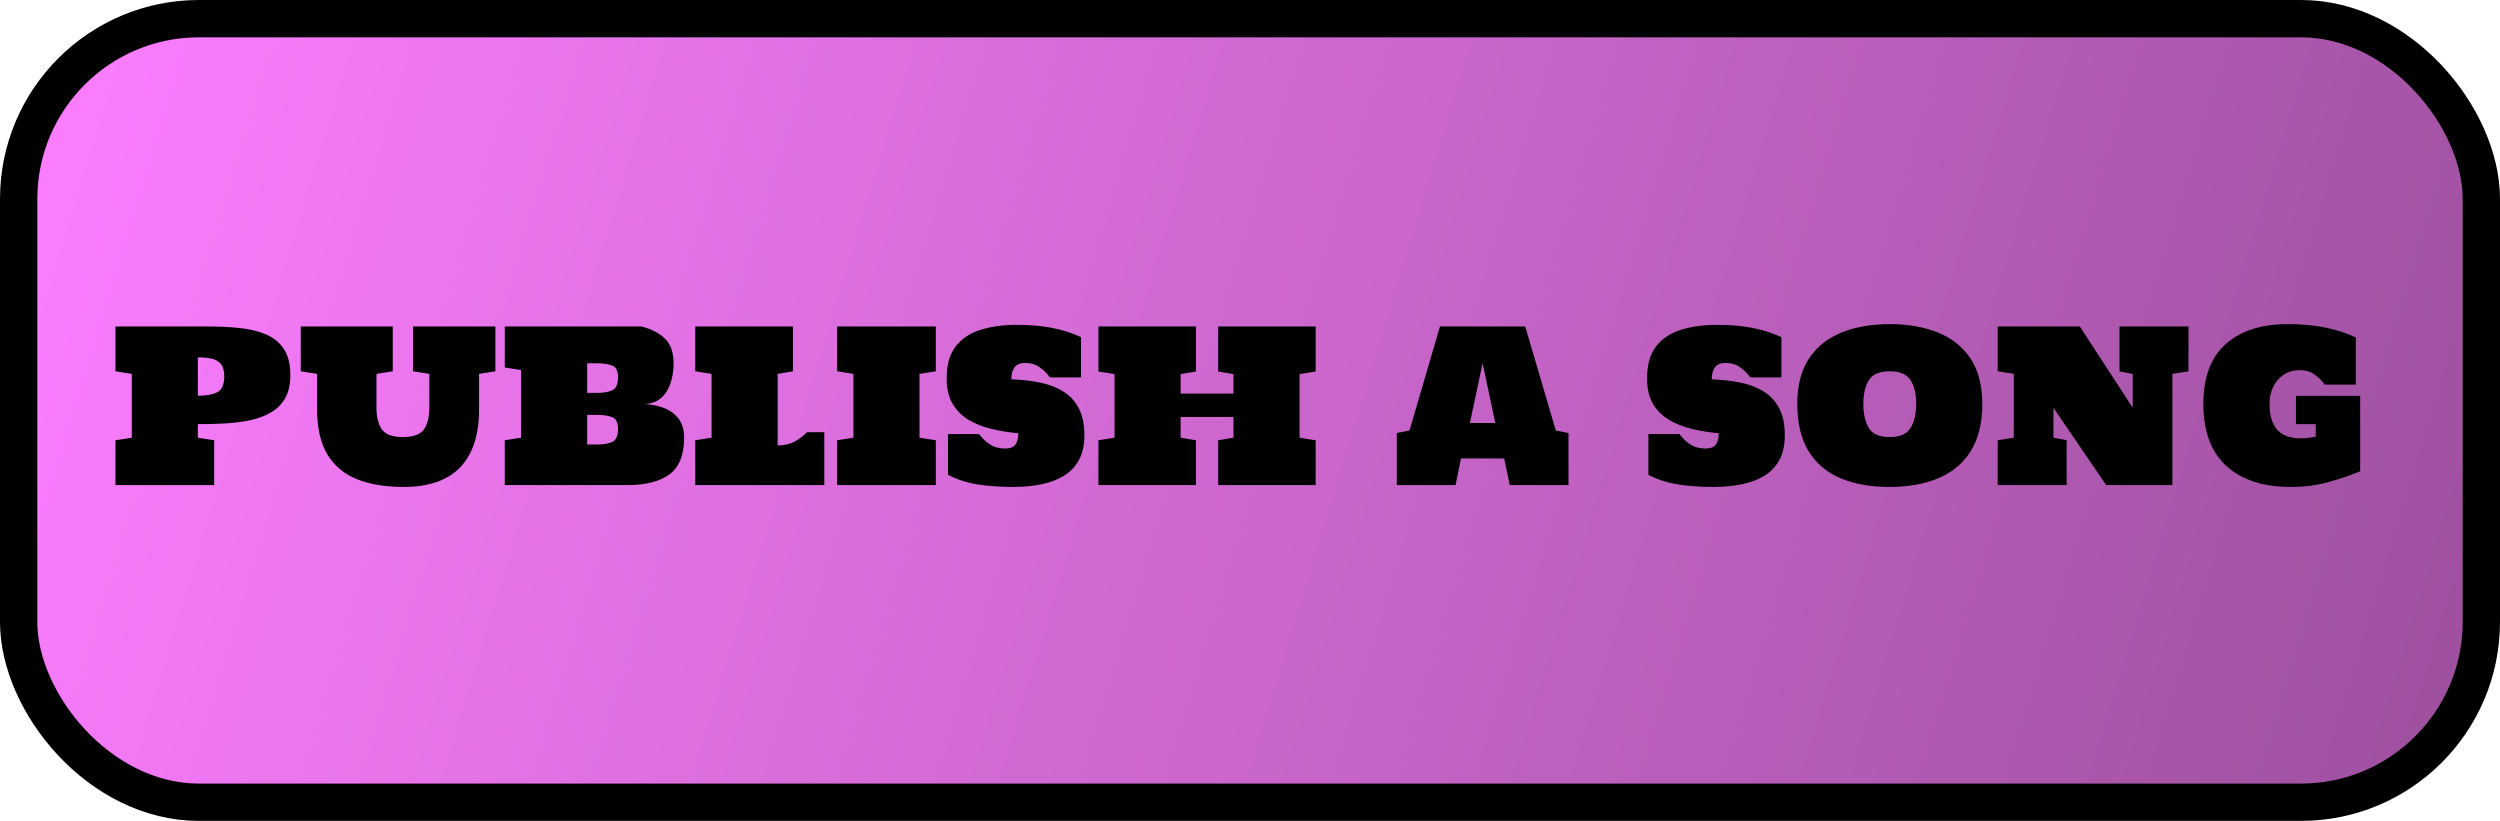 <svg width="201" height="66" viewBox="0 0 201 66" fill="none" xmlns="http://www.w3.org/2000/svg">
<rect x="1.5" y="1.5" width="198" height="63" rx="14.5" fill="url(#paint0_linear_1_6)" stroke="black" stroke-width="3"/>
<path d="M9.282 39V35.398L10.594 35.19V30.06L9.282 29.852V26.25H16.761C17.652 26.25 18.493 26.291 19.285 26.375C20.081 26.457 20.784 26.629 21.393 26.889C22.002 27.149 22.478 27.539 22.821 28.06C23.169 28.58 23.344 29.28 23.344 30.16C23.344 30.896 23.208 31.507 22.937 31.994C22.666 32.476 22.29 32.86 21.808 33.148C21.332 33.43 20.779 33.641 20.148 33.779C19.523 33.912 18.848 34 18.123 34.044C17.398 34.083 16.659 34.102 15.906 34.102V35.19L17.218 35.398V39H9.282ZM15.906 31.82C16.565 31.82 17.082 31.726 17.459 31.538C17.84 31.349 18.031 30.923 18.031 30.259C18.031 29.822 17.943 29.496 17.766 29.28C17.594 29.058 17.351 28.912 17.035 28.84C16.72 28.768 16.343 28.732 15.906 28.732V31.82ZM32.45 39.149C30.967 39.149 29.708 38.939 28.673 38.519C27.638 38.092 26.849 37.423 26.307 36.51C25.765 35.591 25.494 34.39 25.494 32.907V30.06L24.182 29.852V26.25H31.578V29.852L30.267 30.06V32.741C30.267 33.544 30.416 34.144 30.715 34.542C31.014 34.941 31.573 35.14 32.392 35.14C33.211 35.14 33.77 34.941 34.068 34.542C34.367 34.144 34.517 33.544 34.517 32.741V30.06L33.205 29.852V26.25H39.829V29.852L38.518 30.06V32.907C38.518 34.96 38.011 36.515 36.998 37.572C35.986 38.624 34.47 39.149 32.45 39.149ZM40.584 39V35.398L41.896 35.19V29.753L40.584 29.545V26.25H51.558C52.338 26.438 52.967 26.756 53.442 27.205C53.918 27.647 54.156 28.322 54.156 29.23C54.156 29.817 54.071 30.356 53.899 30.849C53.727 31.341 53.465 31.737 53.11 32.036C52.756 32.329 52.3 32.476 51.741 32.476C52.338 32.503 52.883 32.611 53.376 32.799C53.868 32.987 54.261 33.275 54.555 33.663C54.853 34.05 55.003 34.559 55.003 35.19C55.003 36.584 54.607 37.569 53.816 38.145C53.025 38.715 51.91 39 50.471 39H40.584ZM47.209 31.587H47.989C48.526 31.587 48.943 31.515 49.242 31.372C49.541 31.222 49.69 30.876 49.69 30.334C49.69 29.825 49.533 29.509 49.217 29.388C48.902 29.266 48.492 29.205 47.989 29.205H47.209V31.587ZM47.209 35.738H47.989C48.526 35.738 48.943 35.666 49.242 35.522C49.541 35.373 49.69 35.024 49.69 34.476C49.69 33.967 49.533 33.654 49.217 33.538C48.902 33.416 48.492 33.355 47.989 33.355H47.209V35.738ZM55.899 39V35.398L57.211 35.19V30.06L55.899 29.852V26.25H63.752V29.852L62.523 30.06V35.812C63.06 35.812 63.522 35.705 63.91 35.489C64.297 35.267 64.624 35.021 64.889 34.75H66.275V39H55.899ZM67.305 39V35.398L68.616 35.19V30.06L67.305 29.852V26.25H75.24V29.852L73.929 30.06V35.19L75.24 35.398V39H67.305ZM81.466 39.149C80.436 39.149 79.485 39.083 78.61 38.95C77.742 38.812 76.945 38.554 76.22 38.178V34.899H78.718C78.951 35.22 79.236 35.494 79.573 35.721C79.916 35.948 80.329 36.062 80.81 36.062C81.197 36.062 81.471 35.959 81.632 35.754C81.792 35.544 81.873 35.237 81.873 34.833C81.126 34.767 80.406 34.65 79.714 34.484C79.028 34.318 78.414 34.075 77.872 33.754C77.329 33.427 76.9 32.996 76.585 32.459C76.269 31.917 76.112 31.239 76.112 30.425C76.112 29.335 76.353 28.477 76.834 27.852C77.321 27.227 77.988 26.781 78.835 26.516C79.687 26.25 80.658 26.117 81.748 26.117C82.827 26.117 83.782 26.2 84.612 26.366C85.442 26.532 86.208 26.779 86.911 27.105V30.342H84.413C84.191 30.027 83.917 29.756 83.591 29.529C83.264 29.296 82.869 29.18 82.404 29.18C82.016 29.18 81.737 29.299 81.565 29.537C81.394 29.77 81.308 30.09 81.308 30.5C82.155 30.528 82.935 30.616 83.649 30.766C84.368 30.915 84.991 31.159 85.517 31.496C86.048 31.828 86.457 32.279 86.745 32.849C87.038 33.414 87.185 34.13 87.185 34.999C87.185 35.79 87.038 36.454 86.745 36.991C86.452 37.523 86.045 37.946 85.525 38.261C85.005 38.577 84.399 38.803 83.707 38.942C83.015 39.08 82.268 39.149 81.466 39.149ZM88.314 39V35.398L89.609 35.19V30.077L88.314 29.869V26.25H96.15V29.869L94.921 30.077V31.645H99.171V30.077L97.943 29.869V26.25H105.779V29.869L104.484 30.077V35.19L105.779 35.398V39H97.943V35.398L99.171 35.19V33.522H94.921V35.19L96.15 35.398V39H88.314ZM112.303 39V34.816L113.324 34.609L115.773 26.25H122.629L125.086 34.609L126.107 34.816V39H121.384L120.936 36.858H117.466L117.026 39H112.303ZM118.18 34.011H120.222L119.201 29.205L118.18 34.011ZM137.778 39.149C136.749 39.149 135.797 39.083 134.923 38.95C134.054 38.812 133.257 38.554 132.532 38.178V34.899H135.031C135.263 35.22 135.548 35.494 135.886 35.721C136.229 35.948 136.641 36.062 137.123 36.062C137.51 36.062 137.784 35.959 137.944 35.754C138.105 35.544 138.185 35.237 138.185 34.833C137.438 34.767 136.719 34.65 136.027 34.484C135.341 34.318 134.726 34.075 134.184 33.754C133.642 33.427 133.213 32.996 132.897 32.459C132.582 31.917 132.424 31.239 132.424 30.425C132.424 29.335 132.665 28.477 133.146 27.852C133.633 27.227 134.3 26.781 135.147 26.516C135.999 26.25 136.97 26.117 138.061 26.117C139.14 26.117 140.094 26.2 140.924 26.366C141.754 26.532 142.521 26.779 143.224 27.105V30.342H140.725C140.504 30.027 140.23 29.756 139.903 29.529C139.577 29.296 139.181 29.18 138.716 29.18C138.329 29.18 138.049 29.299 137.878 29.537C137.706 29.77 137.621 30.09 137.621 30.5C138.467 30.528 139.248 30.616 139.961 30.766C140.681 30.915 141.303 31.159 141.829 31.496C142.36 31.828 142.77 32.279 143.058 32.849C143.351 33.414 143.498 34.13 143.498 34.999C143.498 35.79 143.351 36.454 143.058 36.991C142.764 37.523 142.358 37.946 141.837 38.261C141.317 38.577 140.711 38.803 140.02 38.942C139.328 39.08 138.581 39.149 137.778 39.149ZM151.931 39.149C150.398 39.149 149.076 38.914 147.963 38.444C146.851 37.968 145.996 37.237 145.398 36.252C144.801 35.267 144.502 34.008 144.502 32.476C144.502 30.998 144.812 29.786 145.432 28.84C146.057 27.894 146.929 27.194 148.046 26.74C149.164 26.286 150.459 26.059 151.931 26.059C153.409 26.059 154.706 26.286 155.824 26.74C156.942 27.194 157.814 27.894 158.439 28.84C159.064 29.786 159.377 30.998 159.377 32.476C159.377 33.997 159.073 35.254 158.464 36.244C157.855 37.229 156.992 37.96 155.874 38.435C154.762 38.911 153.447 39.149 151.931 39.149ZM151.931 35.14C152.75 35.14 153.309 34.897 153.608 34.41C153.912 33.923 154.064 33.278 154.064 32.476C154.064 31.668 153.912 31.029 153.608 30.558C153.304 30.088 152.745 29.852 151.931 29.852C151.118 29.852 150.562 30.088 150.263 30.558C149.964 31.029 149.814 31.668 149.814 32.476C149.814 33.278 149.961 33.923 150.254 34.41C150.553 34.897 151.112 35.14 151.931 35.14ZM160.614 39V35.398L161.909 35.19V30.06L160.614 29.852V26.25H167.221L171.471 32.783V30.077L170.409 29.852V26.25H175.954V29.852L174.659 30.06V39H169.338L165.096 32.783V35.19L166.159 35.389V39H160.614ZM184.155 39.149C181.958 39.149 180.24 38.588 179 37.464C177.766 36.335 177.149 34.672 177.149 32.476C177.149 30.34 177.747 28.738 178.942 27.669C180.137 26.596 181.795 26.059 183.914 26.059C185.054 26.059 186.067 26.15 186.952 26.333C187.843 26.51 188.662 26.776 189.409 27.13V30.923H186.911C186.689 30.608 186.415 30.337 186.089 30.11C185.762 29.877 185.367 29.761 184.902 29.761C184.404 29.761 183.972 29.883 183.607 30.127C183.247 30.364 182.968 30.688 182.769 31.098C182.569 31.507 182.47 31.966 182.47 32.476C182.47 33.372 182.672 34.058 183.076 34.534C183.485 35.005 184.119 35.24 184.977 35.24C185.198 35.24 185.408 35.229 185.607 35.206C185.807 35.179 186 35.146 186.188 35.107V34.102H184.595V31.828H189.758V37.888C188.966 38.22 188.109 38.513 187.185 38.768C186.266 39.022 185.256 39.149 184.155 39.149Z" fill="black"/>
<defs>
<linearGradient id="paint0_linear_1_6" x1="3" y1="3.397" x2="198" y2="62.602" gradientUnits="userSpaceOnUse">
<stop stop-color="#FC7EFF"/>
<stop offset="1" stop-color="#9D509E"/>
</linearGradient>
</defs>
</svg>
